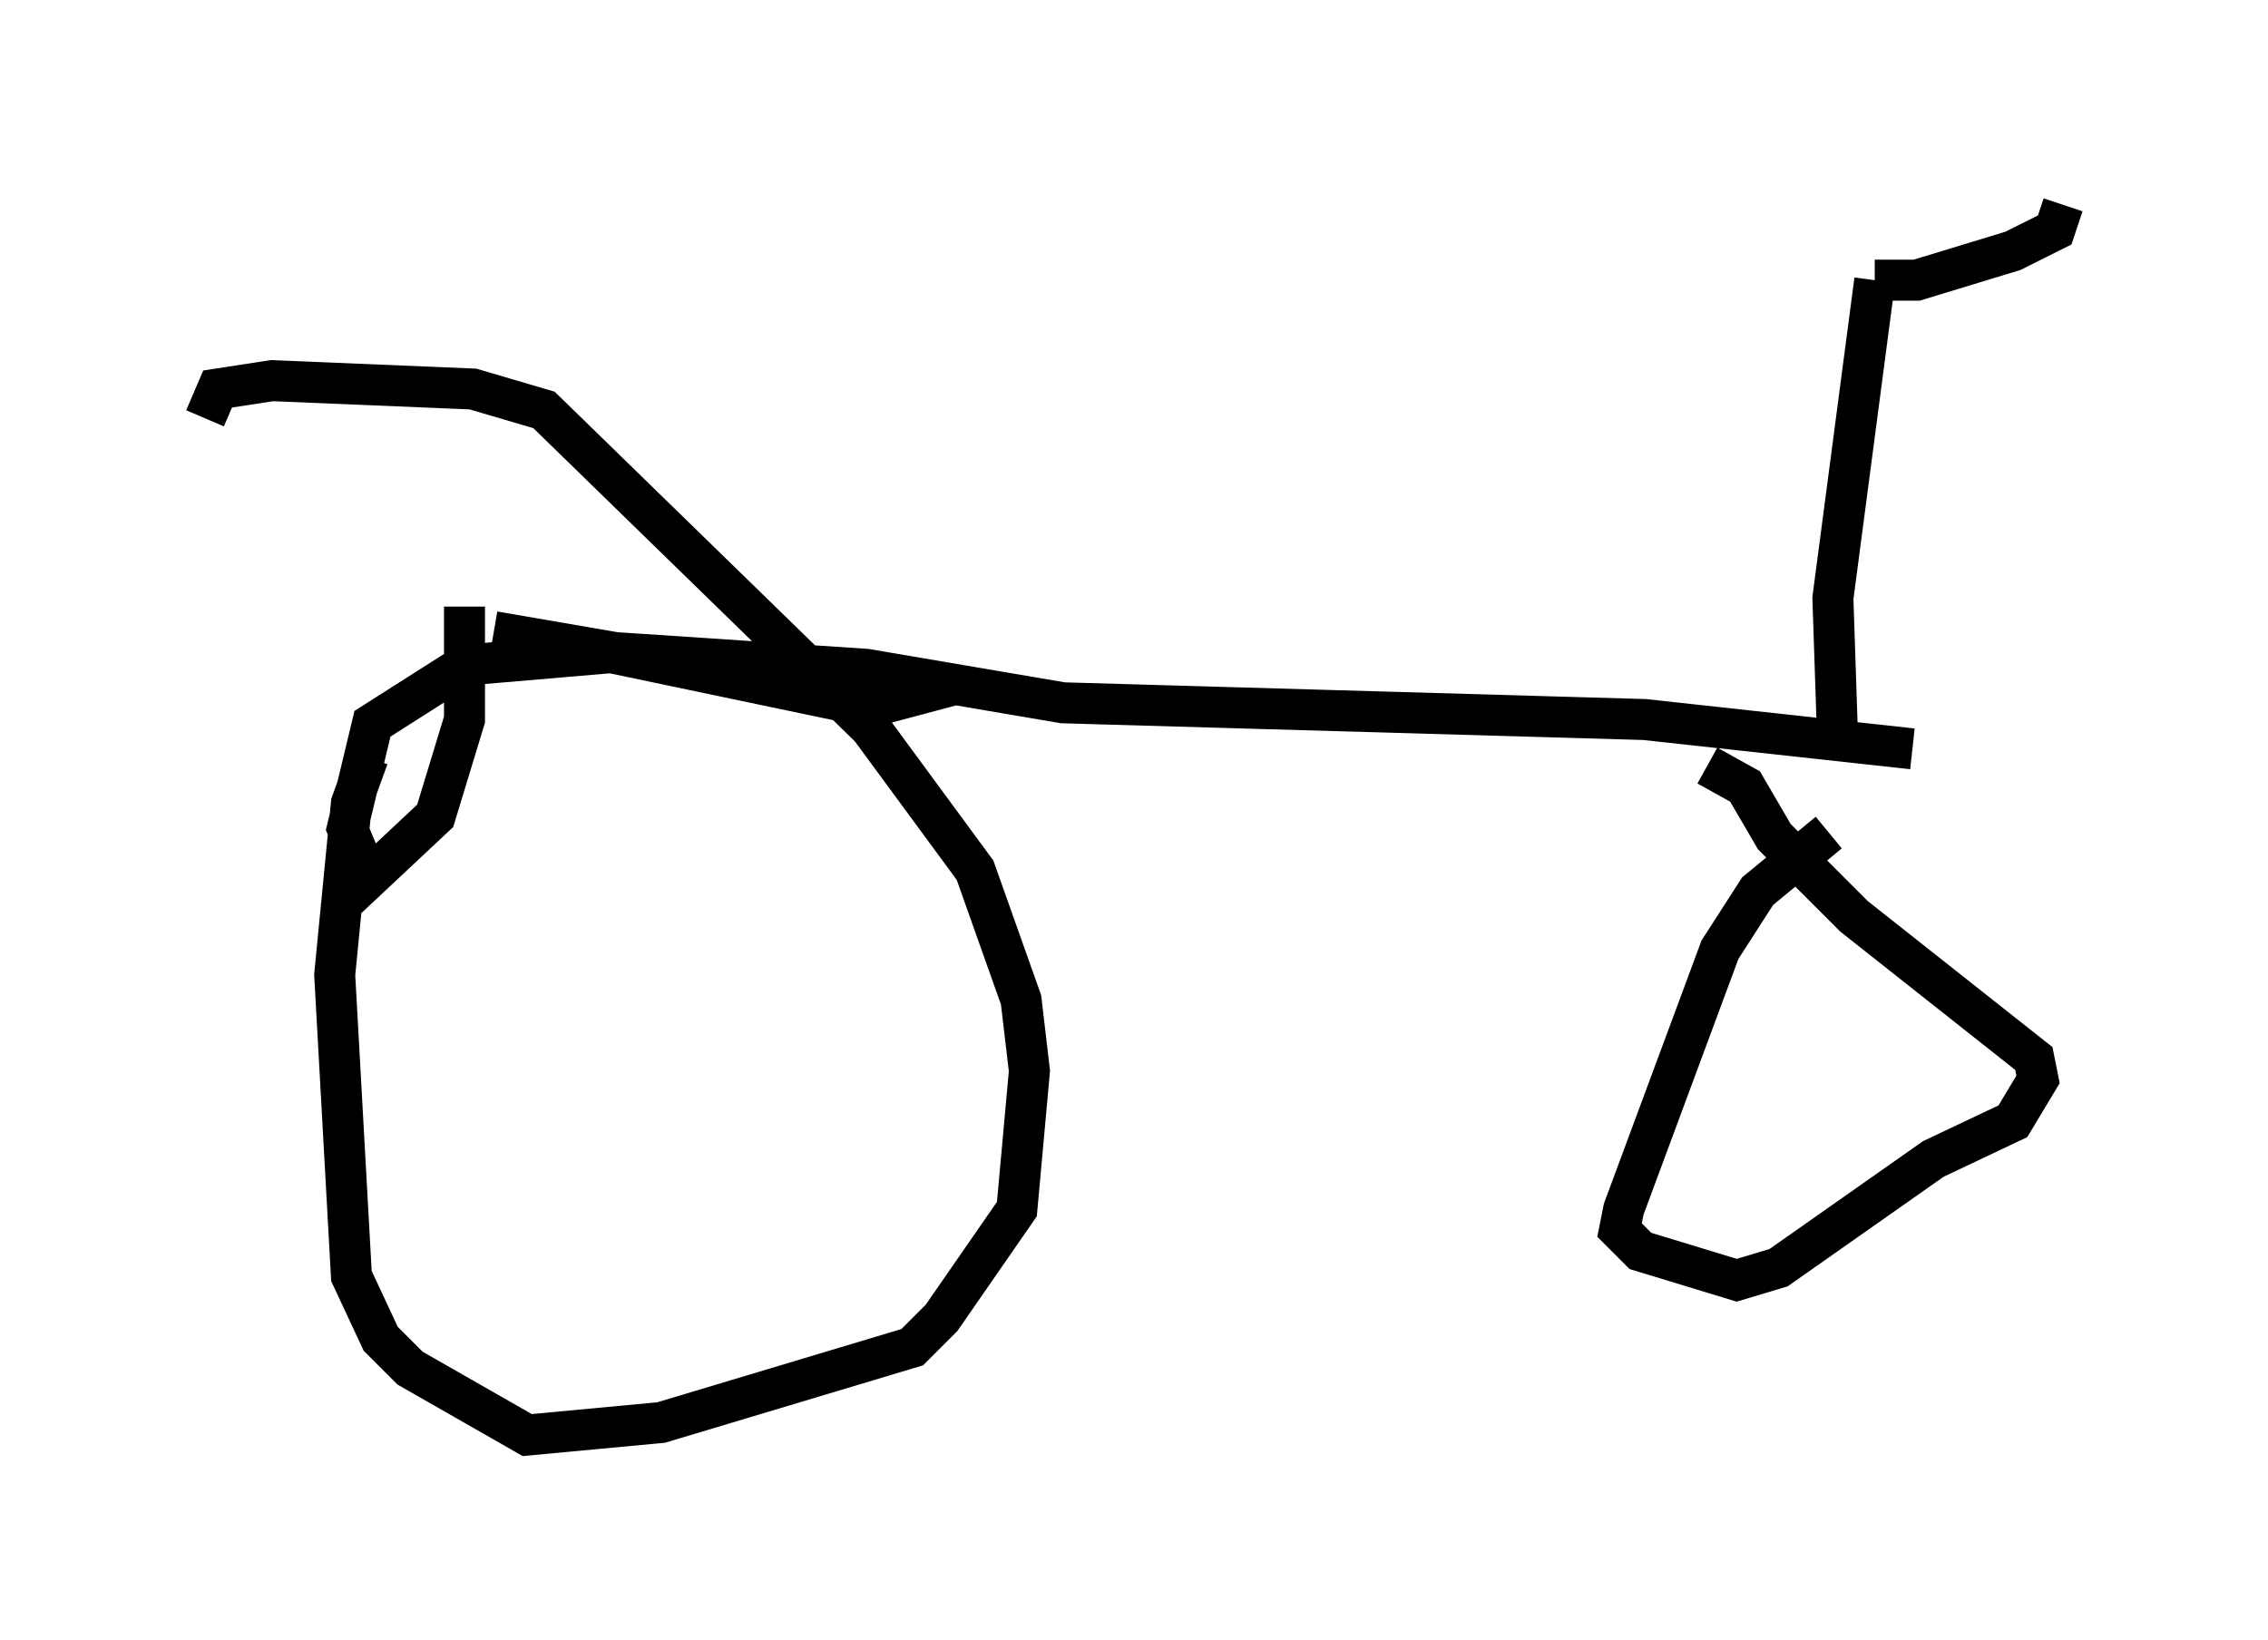 <?xml version="1.0" encoding="utf-8" ?>
<svg baseProfile="full" height="40.013" version="1.1" width="55.326" xmlns="http://www.w3.org/2000/svg" xmlns:ev="http://www.w3.org/2001/xml-events" xmlns:xlink="http://www.w3.org/1999/xlink"><defs /><rect fill="white" height="40.013" width="55.326" x="0" y="0" /><path d="M9.594, 18.067 m-0.613, 0.408 l-0.408, 1.123 -0.408, 4.185 l0.408, 7.35 0.715, 1.531 l0.715, 0.715 2.858, 1.633 l3.267, -0.306 6.125, -1.838 l0.715, -0.715 1.838, -2.654 l0.306, -3.369 -0.204, -1.735 l-1.123, -3.165 -2.552, -3.471 l-7.963, -7.758 -1.735, -0.51 l-4.9, -0.204 -1.327, 0.204 l-0.306, 0.715 m6.329, 4.594 l0.0, 2.756 -0.715, 2.348 l-1.633, 1.531 -0.51, -1.225 l0.613, -2.552 2.246, -1.429 l3.573, -0.306 6.329, 1.327 l1.531, -0.408 -0.102, -0.306 m21.948, 3.777 l-1.735, 1.429 -0.919, 1.429 l-2.348, 6.329 -0.102, 0.51 l0.51, 0.51 2.348, 0.715 l1.021, -0.306 3.777, -2.654 l1.94, -0.919 0.613, -1.021 l-0.102, -0.51 -4.39, -3.471 l-1.94, -1.94 -0.715, -1.225 l-0.919, -0.51 m-29.604, -3.267 l2.96, 0.51 6.125, 0.408 l4.798, 0.817 14.19, 0.408 l6.533, 0.715 m-1.838, -0.613 l-0.102, -3.063 1.021, -7.758 m0.0, 0.0 l1.021, 0.0 2.348, -0.715 l1.021, -0.51 0.204, -0.613 " fill="none" stroke="black" stroke-width="1" /></svg>